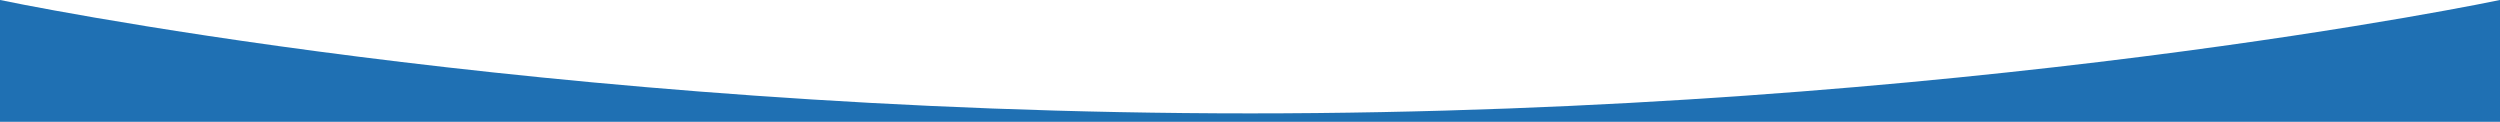 <?xml version="1.0" encoding="utf-8"?>
<!-- Generator: Adobe Illustrator 27.7.0, SVG Export Plug-In . SVG Version: 6.00 Build 0)  -->
<svg version="1.1" id="Layer_1" xmlns="http://www.w3.org/2000/svg" xmlns:xlink="http://www.w3.org/1999/xlink" x="0px" y="0px"
	 viewBox="0 0 595.3 29" style="enable-background:new 0 0 595.3 29;" xml:space="preserve">
<style type="text/css">
	.st0{fill:#1F70B3;}
</style>
<path class="st0" d="M595.3,0c0,0-128.3,27-297.6,27S0,0,0,0v29h595.3V0z"/>
</svg>
